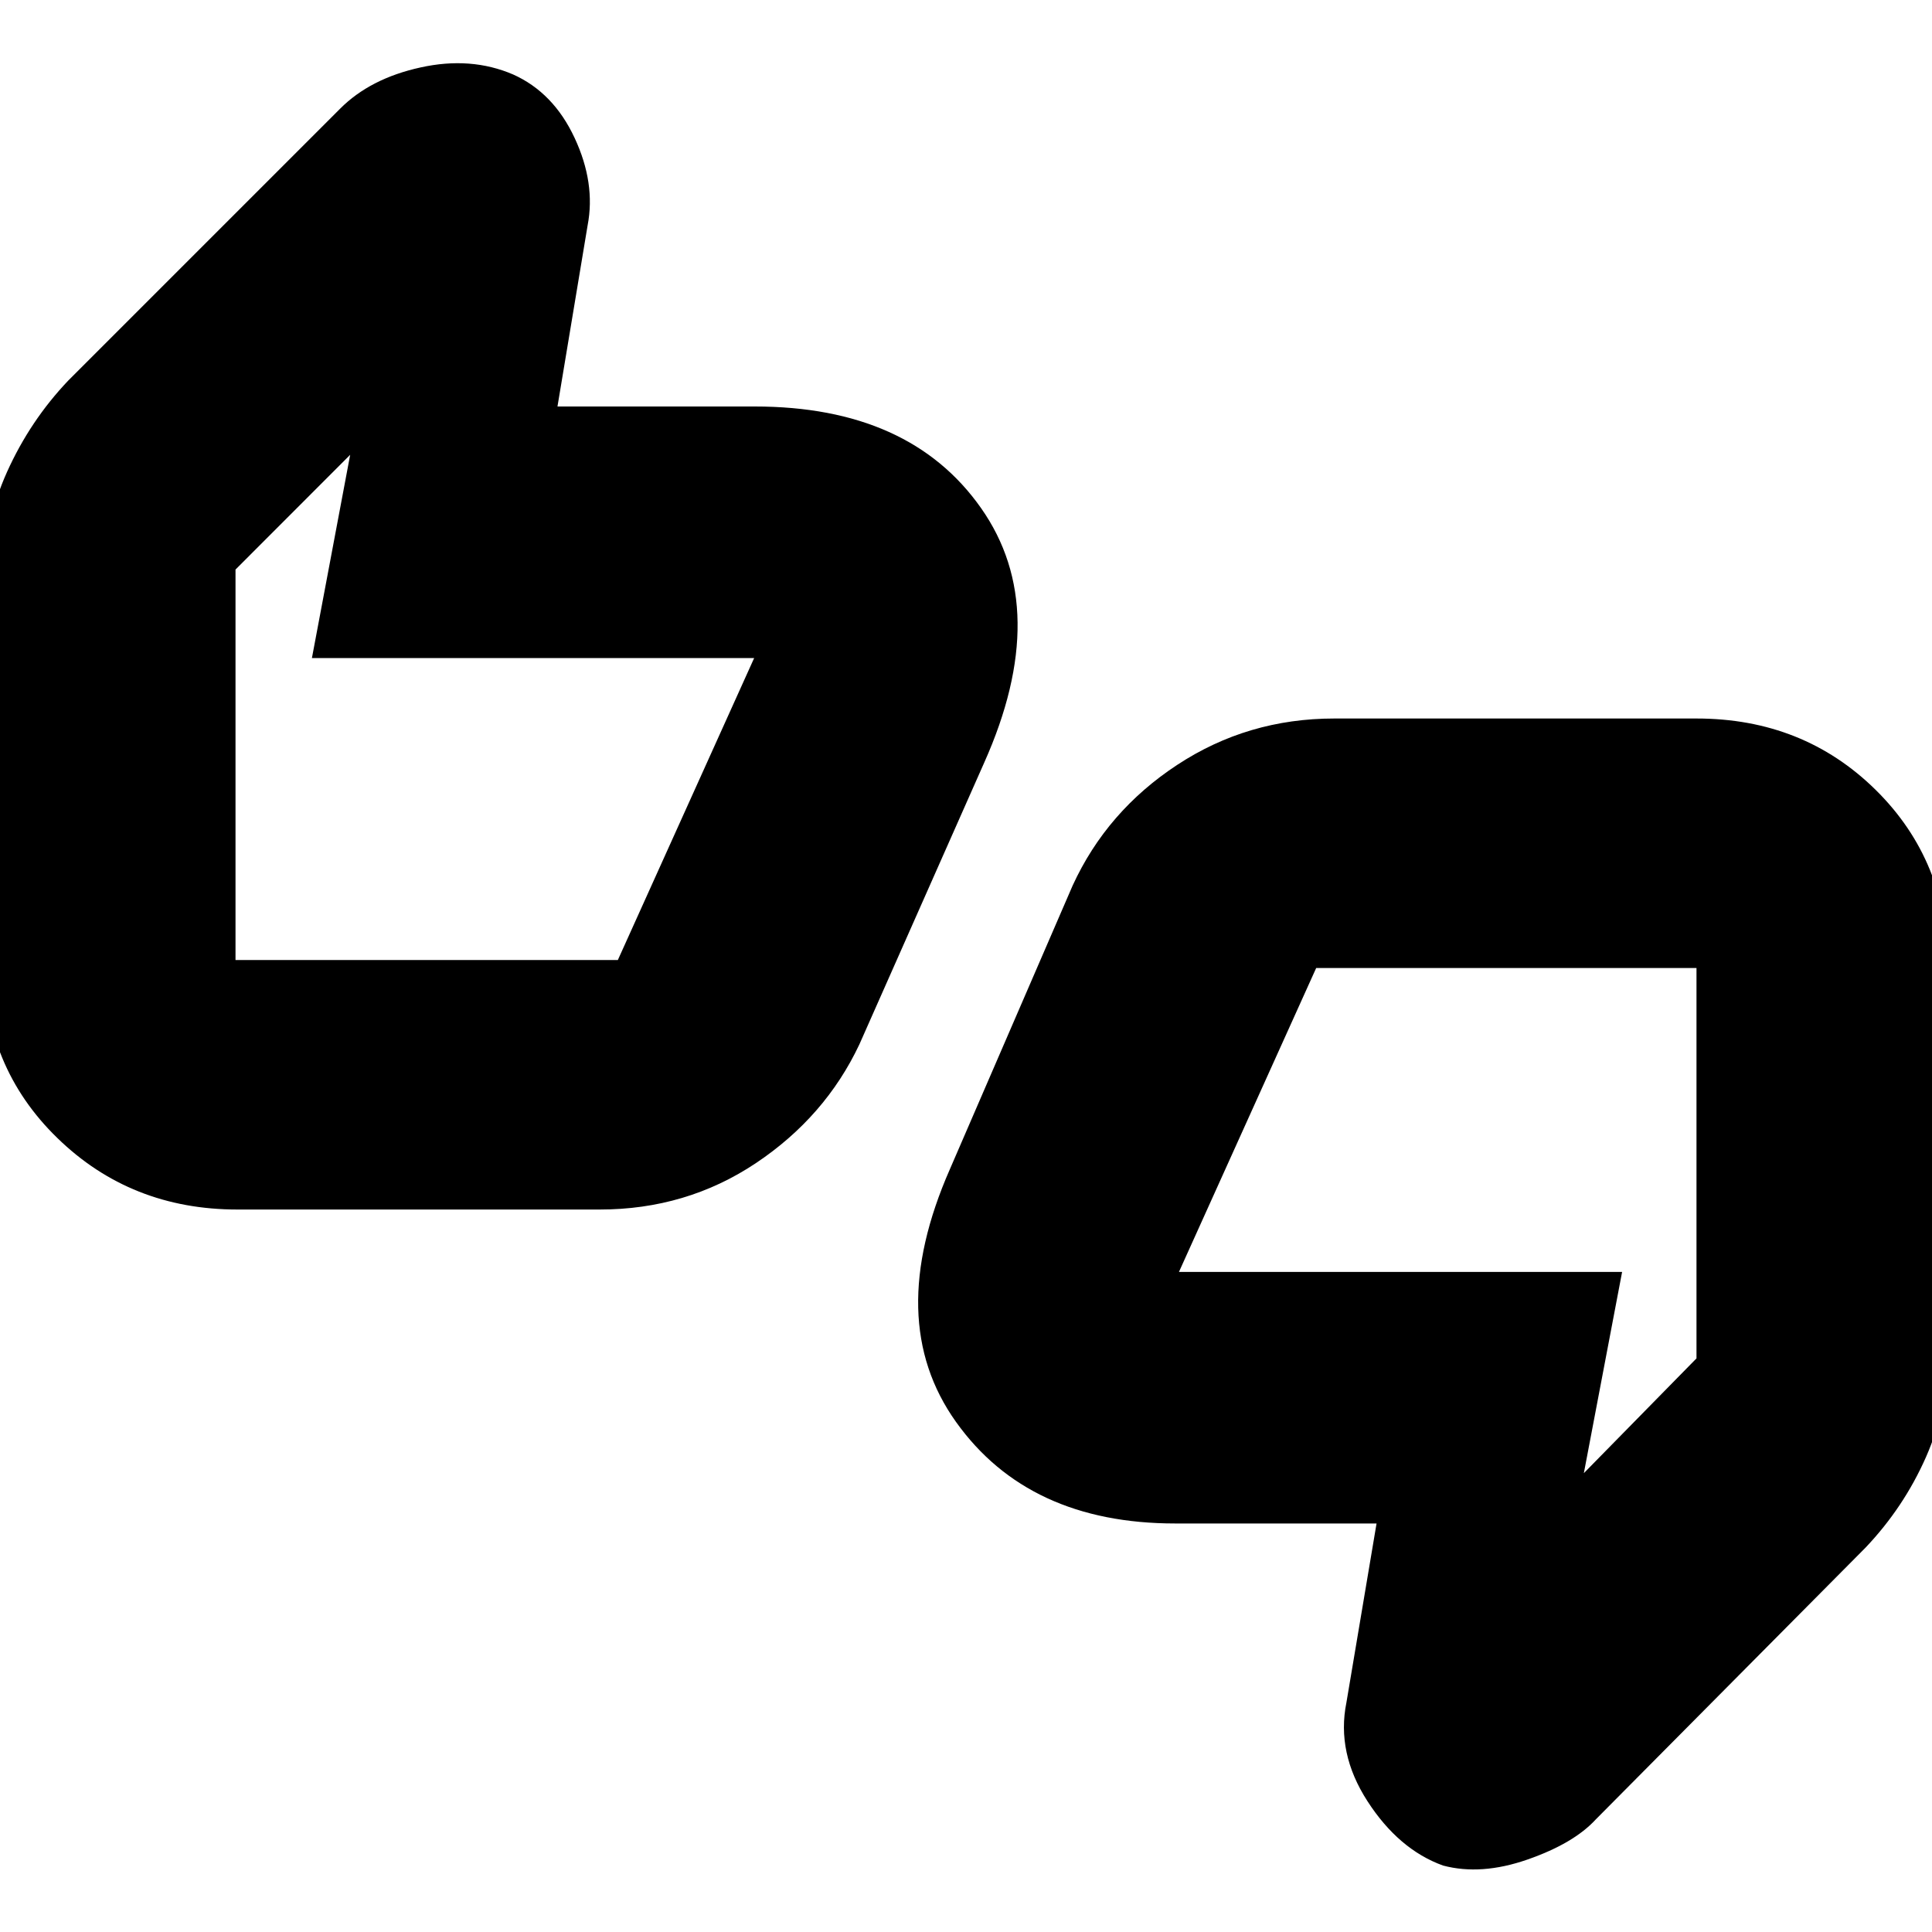 <svg xmlns="http://www.w3.org/2000/svg" height="20" width="20"><path d="M2.458 12.521Q1.354 12.521 0.594 11.781Q-0.167 11.042 -0.167 9.938V6.021Q-0.167 5.417 0.073 4.885Q0.312 4.354 0.708 3.938L3.521 1.125Q3.833 0.812 4.354 0.698Q4.875 0.583 5.312 0.771Q5.729 0.958 5.948 1.427Q6.167 1.896 6.083 2.333L5.771 4.208H7.812Q9.417 4.208 10.156 5.26Q10.896 6.312 10.188 7.896L8.896 10.812Q8.542 11.562 7.823 12.042Q7.104 12.521 6.208 12.521ZM6.396 9.938 7.854 6.708V6.812Q7.854 6.812 7.854 6.812Q7.854 6.812 7.854 6.812H3.229L3.625 4.708L2.438 5.896V9.938Q2.438 9.938 2.438 9.938Q2.438 9.938 2.438 9.938ZM14.938 19.312Q14.479 19.146 14.156 18.646Q13.833 18.146 13.938 17.625L14.25 15.771H12.167Q10.646 15.771 9.896 14.719Q9.146 13.667 9.833 12.104L11.104 9.167Q11.458 8.396 12.188 7.917Q12.917 7.438 13.812 7.438H17.562Q18.667 7.438 19.417 8.177Q20.167 8.917 20.167 10.021V13.979Q20.167 14.562 19.938 15.083Q19.708 15.604 19.312 16.021L16.521 18.833Q16.292 19.083 15.812 19.25Q15.333 19.417 14.938 19.312ZM13.625 10.021 12.167 13.25V13.167Q12.167 13.167 12.167 13.167Q12.167 13.167 12.167 13.167H16.792L16.396 15.25L17.562 14.062V10.021Q17.562 10.021 17.562 10.021Q17.562 10.021 17.562 10.021ZM2.438 9.938V5.917V6.812Q2.438 6.812 2.438 6.812Q2.438 6.812 2.438 6.812V6.708V9.938Q2.438 9.938 2.438 9.938Q2.438 9.938 2.438 9.938ZM17.562 10.021V14.062V13.167Q17.562 13.167 17.562 13.167Q17.562 13.167 17.562 13.167V13.25V10.021Q17.562 10.021 17.562 10.021Q17.562 10.021 17.562 10.021Z"/></svg>